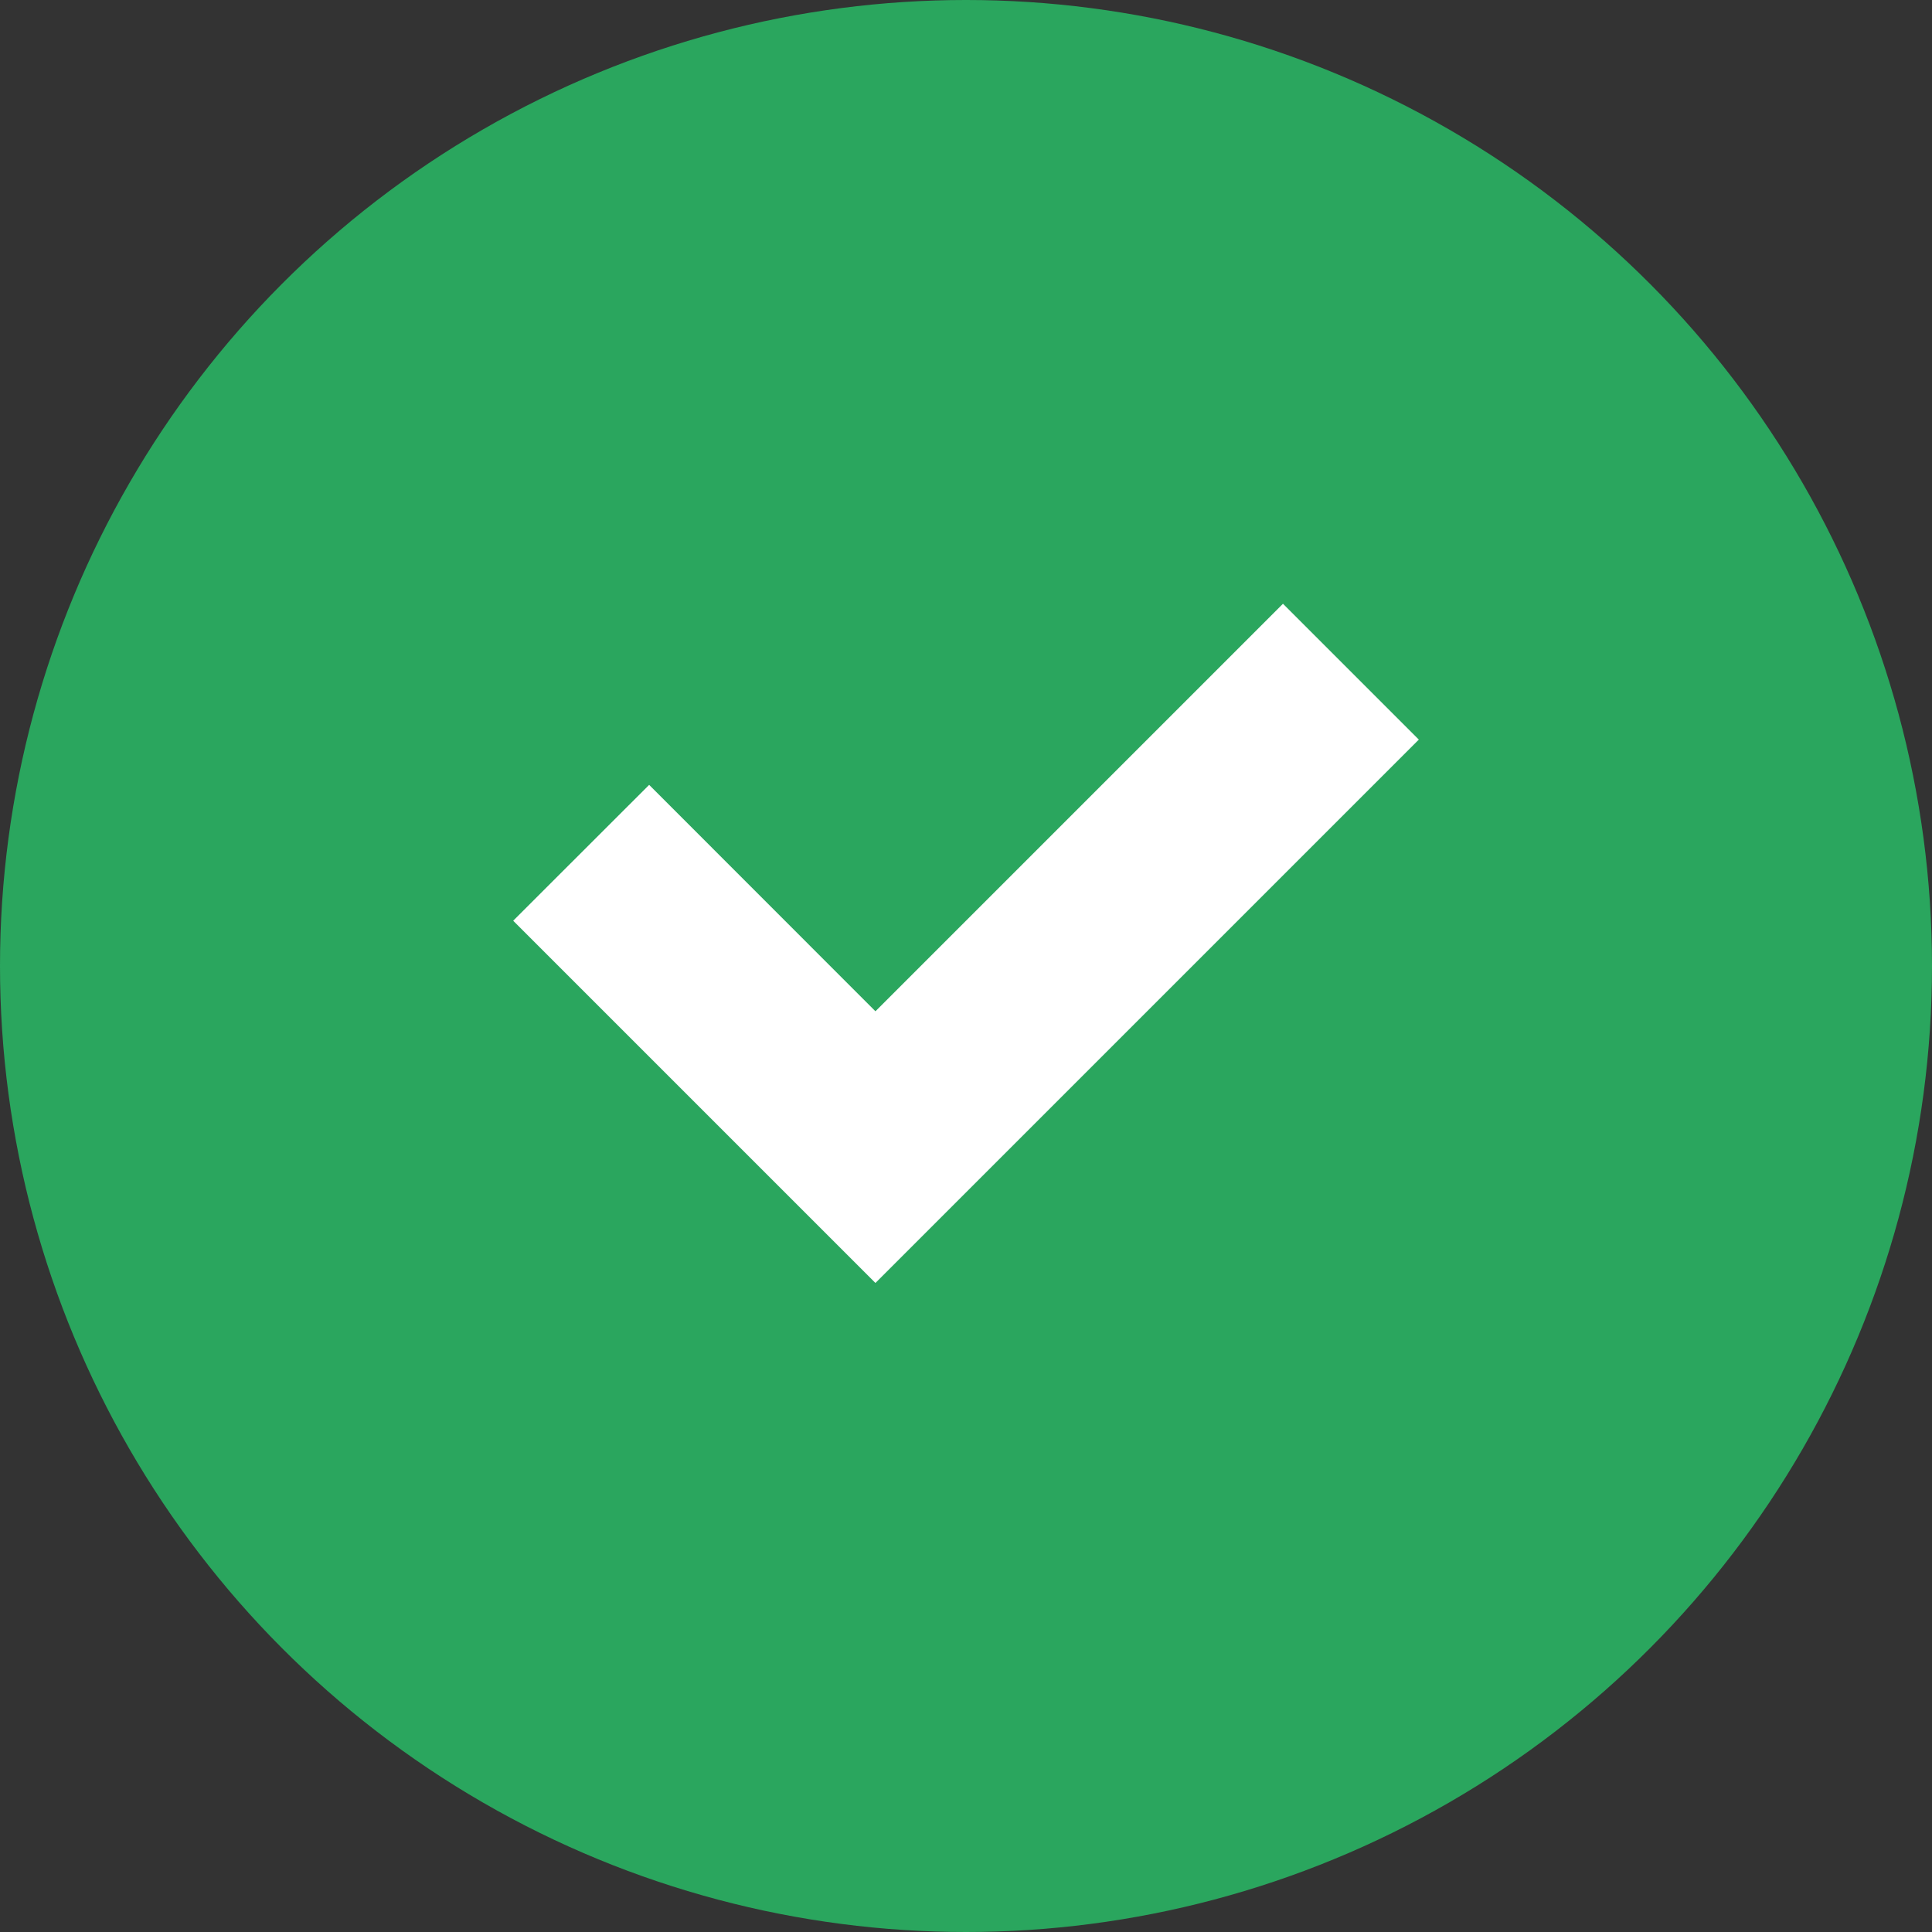 <svg width="16" height="16" fill="none" xmlns="http://www.w3.org/2000/svg"><rect width="100%" height="100%" fill="#333333" stroke="none"/><g clip-path="url(#clip0_4423_393)"><circle cx="8" cy="8" r="8" fill="#2AA65E"/><path fill-rule="evenodd" clip-rule="evenodd" d="M10.625 5L7.25 8.375 5.376 6.5 4.25 7.625l3 3 4.5-4.5L10.625 5z" fill="#fff"/></g><defs><clipPath id="clip0_4423_393"><path fill="#fff" d="M0 0h16v16H0z"/></clipPath></defs></svg>